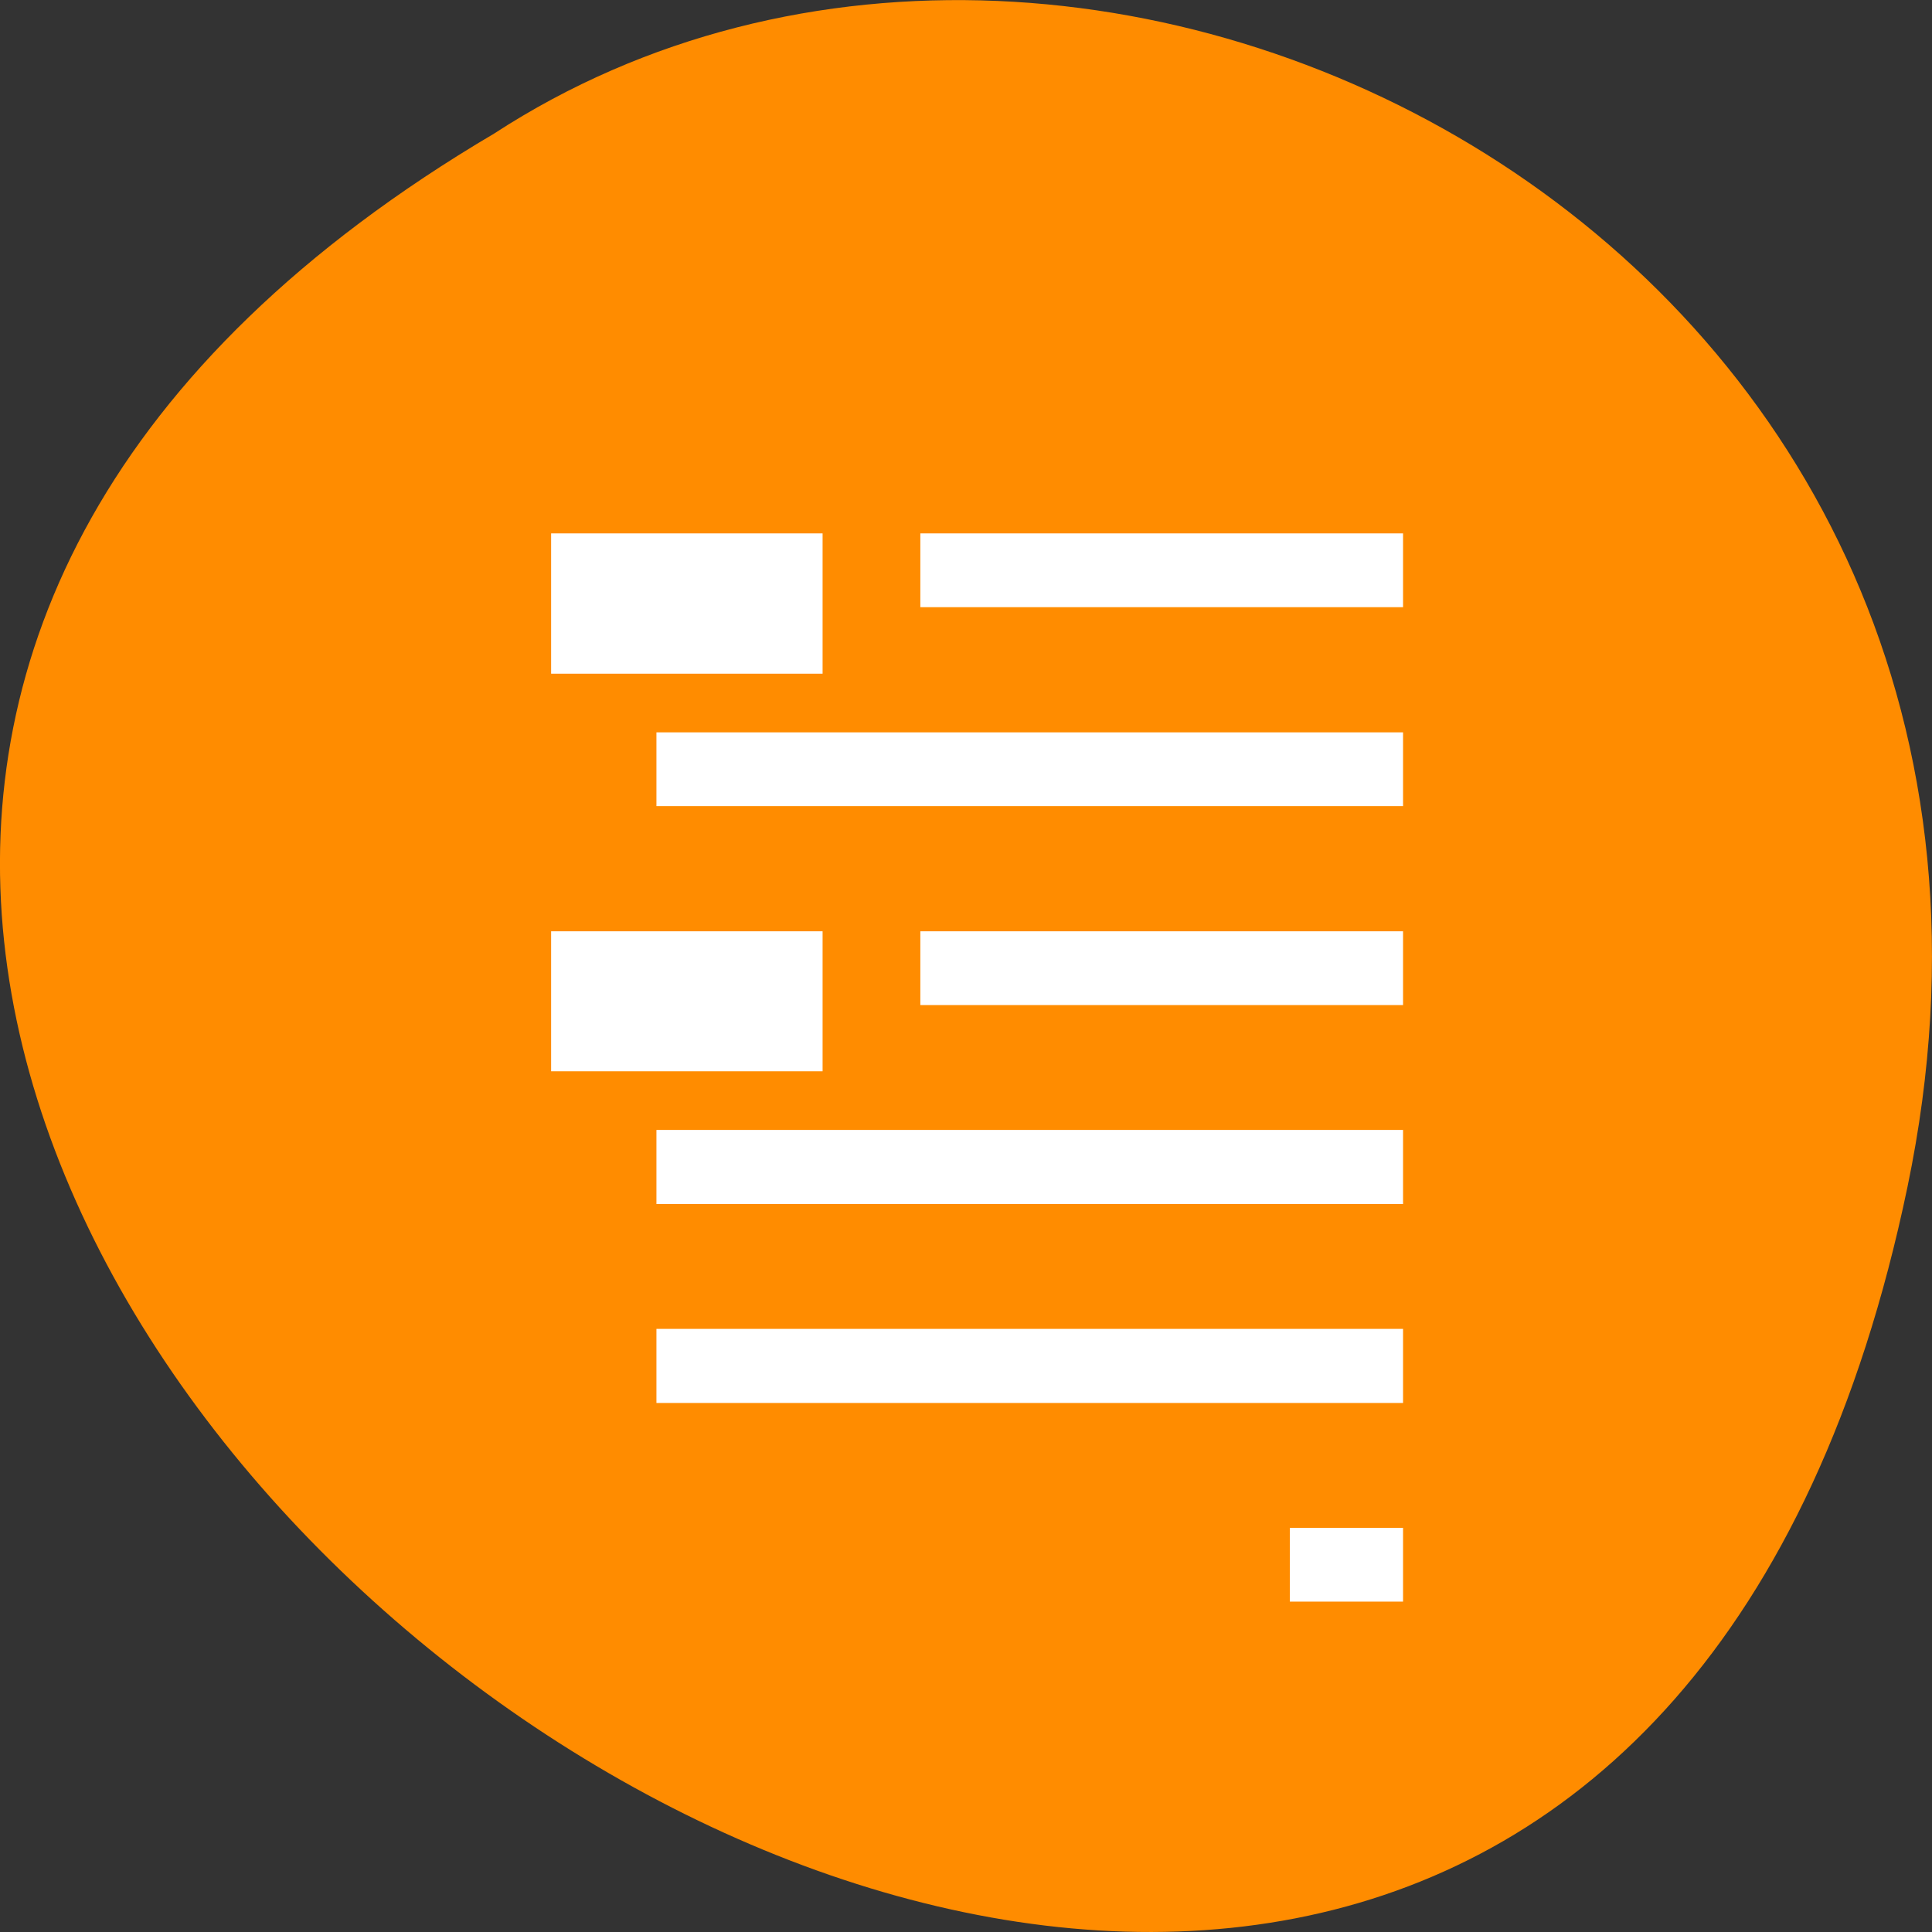 
<svg xmlns="http://www.w3.org/2000/svg" xmlns:xlink="http://www.w3.org/1999/xlink" width="24px" height="24px" viewBox="0 0 24 24" version="1.1">
<rect x="0" y="0" width="24" height="24" fill="#333333" stroke="none"/>
<g id="surface1">
<path style=" stroke:none;fill-rule:nonzero;fill:rgb(100%,54.902%,0%);fill-opacity:1;" d="M 23.695 14.746 C 19.008 37.238 -13.23 13.094 6.137 1.66 C 13.66 -3.238 26.105 3.18 23.695 14.746 Z M 23.695 14.746 "/>
<path style="fill-rule:nonzero;fill:rgb(100%,100%,100%);fill-opacity:1;stroke-width:1;stroke-linecap:butt;stroke-linejoin:miter;stroke:rgb(100%,100%,100%);stroke-opacity:1;stroke-miterlimit:4;" d="M 73.333 865.235 L 73.333 882.777 L 108.208 882.777 L 108.208 865.235 Z M 122.125 865.235 L 122.125 873.985 L 184.917 873.985 L 184.917 865.235 Z M 87.25 891.527 L 87.25 900.277 L 184.917 900.277 L 184.917 891.527 Z M 73.333 917.818 L 73.333 935.318 L 108.208 935.318 L 108.208 917.818 Z M 122.125 917.818 L 122.125 926.568 L 184.917 926.568 L 184.917 917.818 Z M 87.25 944.068 L 87.25 952.86 L 184.917 952.86 L 184.917 944.068 Z M 87.25 970.36 L 87.25 979.152 L 184.917 979.152 L 184.917 970.36 Z M 170.958 996.652 L 170.958 1005.402 L 184.917 1005.402 L 184.917 996.652 Z M 170.958 996.652 " transform="matrix(0.094,0,0,0.094,0,-74.659)"/>
</g>
</svg>
